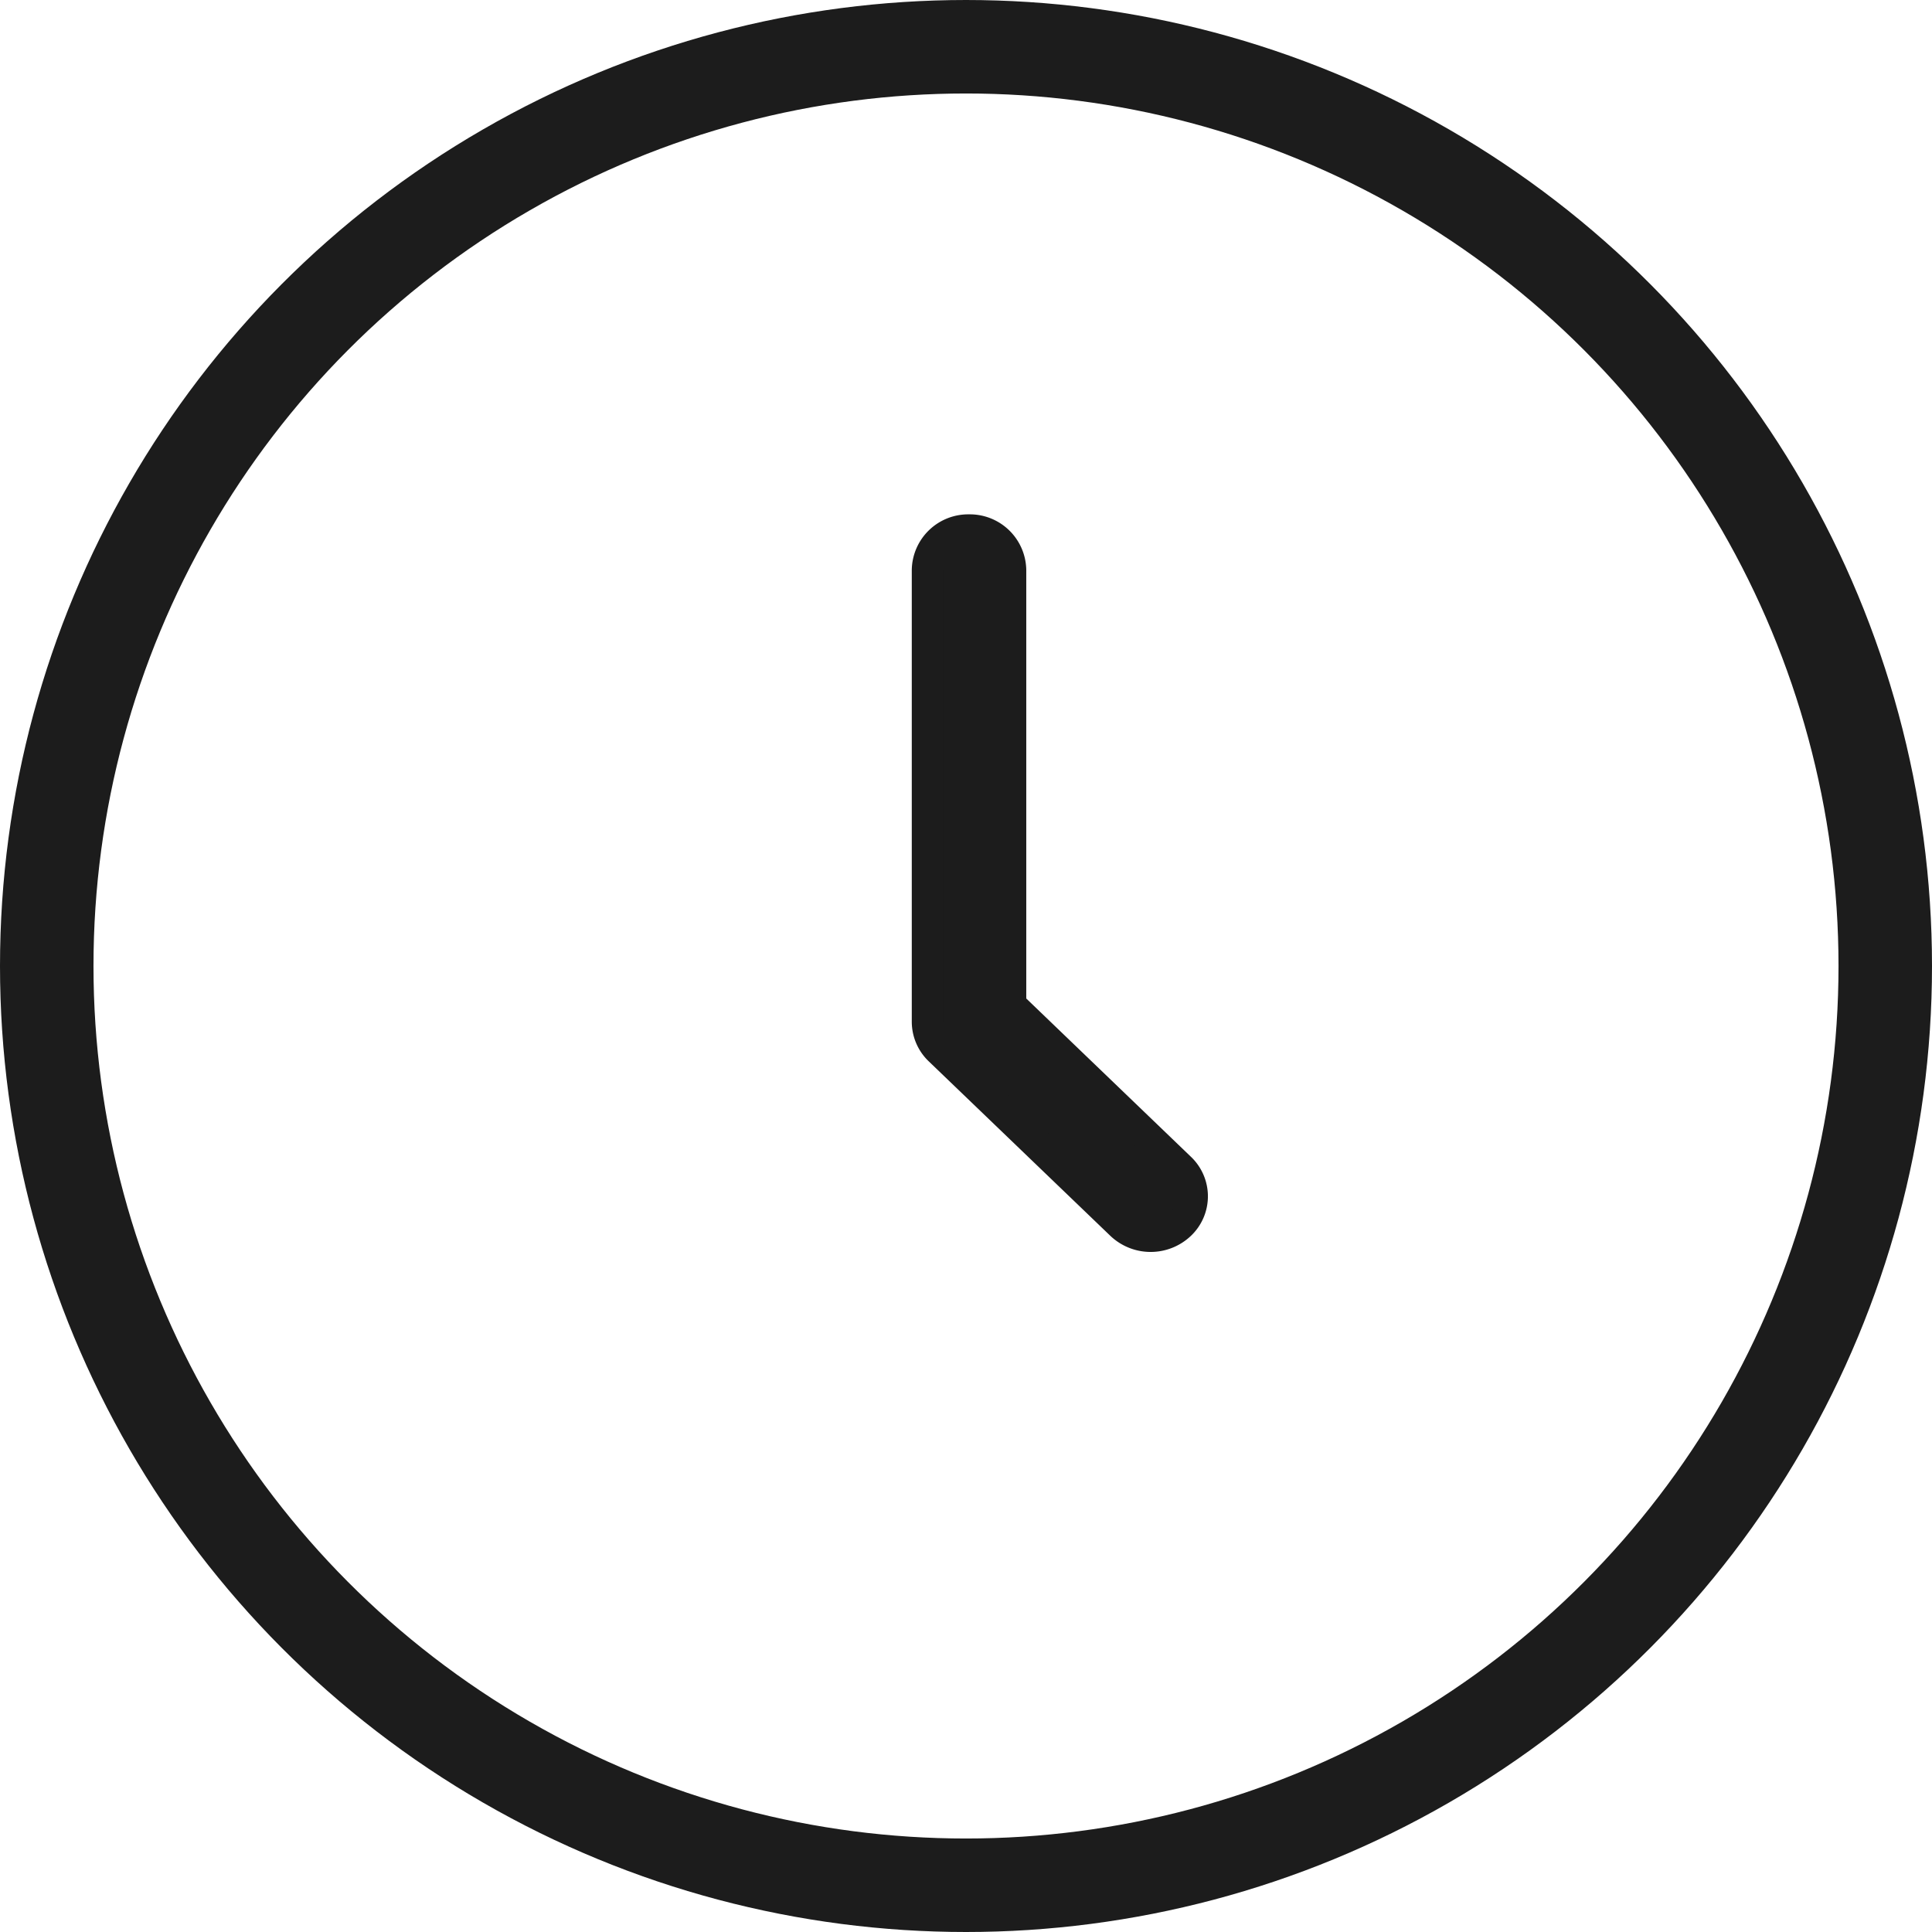 <svg xmlns="http://www.w3.org/2000/svg" width="62" height="62" viewBox="0 0 62 62"><defs><style>.a{fill:#1c1c1c;}.a,.b{stroke:#1c1c1c;}.b,.d{fill:none;}.b{stroke-width:3px;}.c{stroke:none;}</style></defs><g transform="translate(0 -71)"><path class="a" d="M163.837,77.885A1.312,1.312,0,0,0,162.5,79.17v14.5a1.261,1.261,0,0,0,.392.909l5.828,5.6a1.376,1.376,0,0,0,1.891,0,1.25,1.25,0,0,0,0-1.818l-5.437-5.226V79.17A1.312,1.312,0,0,0,163.837,77.885Z" transform="translate(-132.74 10.121)"/><g class="b" transform="translate(0 71)"><circle class="c" cx="31" cy="31" r="31"/><circle class="d" cx="31" cy="31" r="29.5"/></g></g></svg>